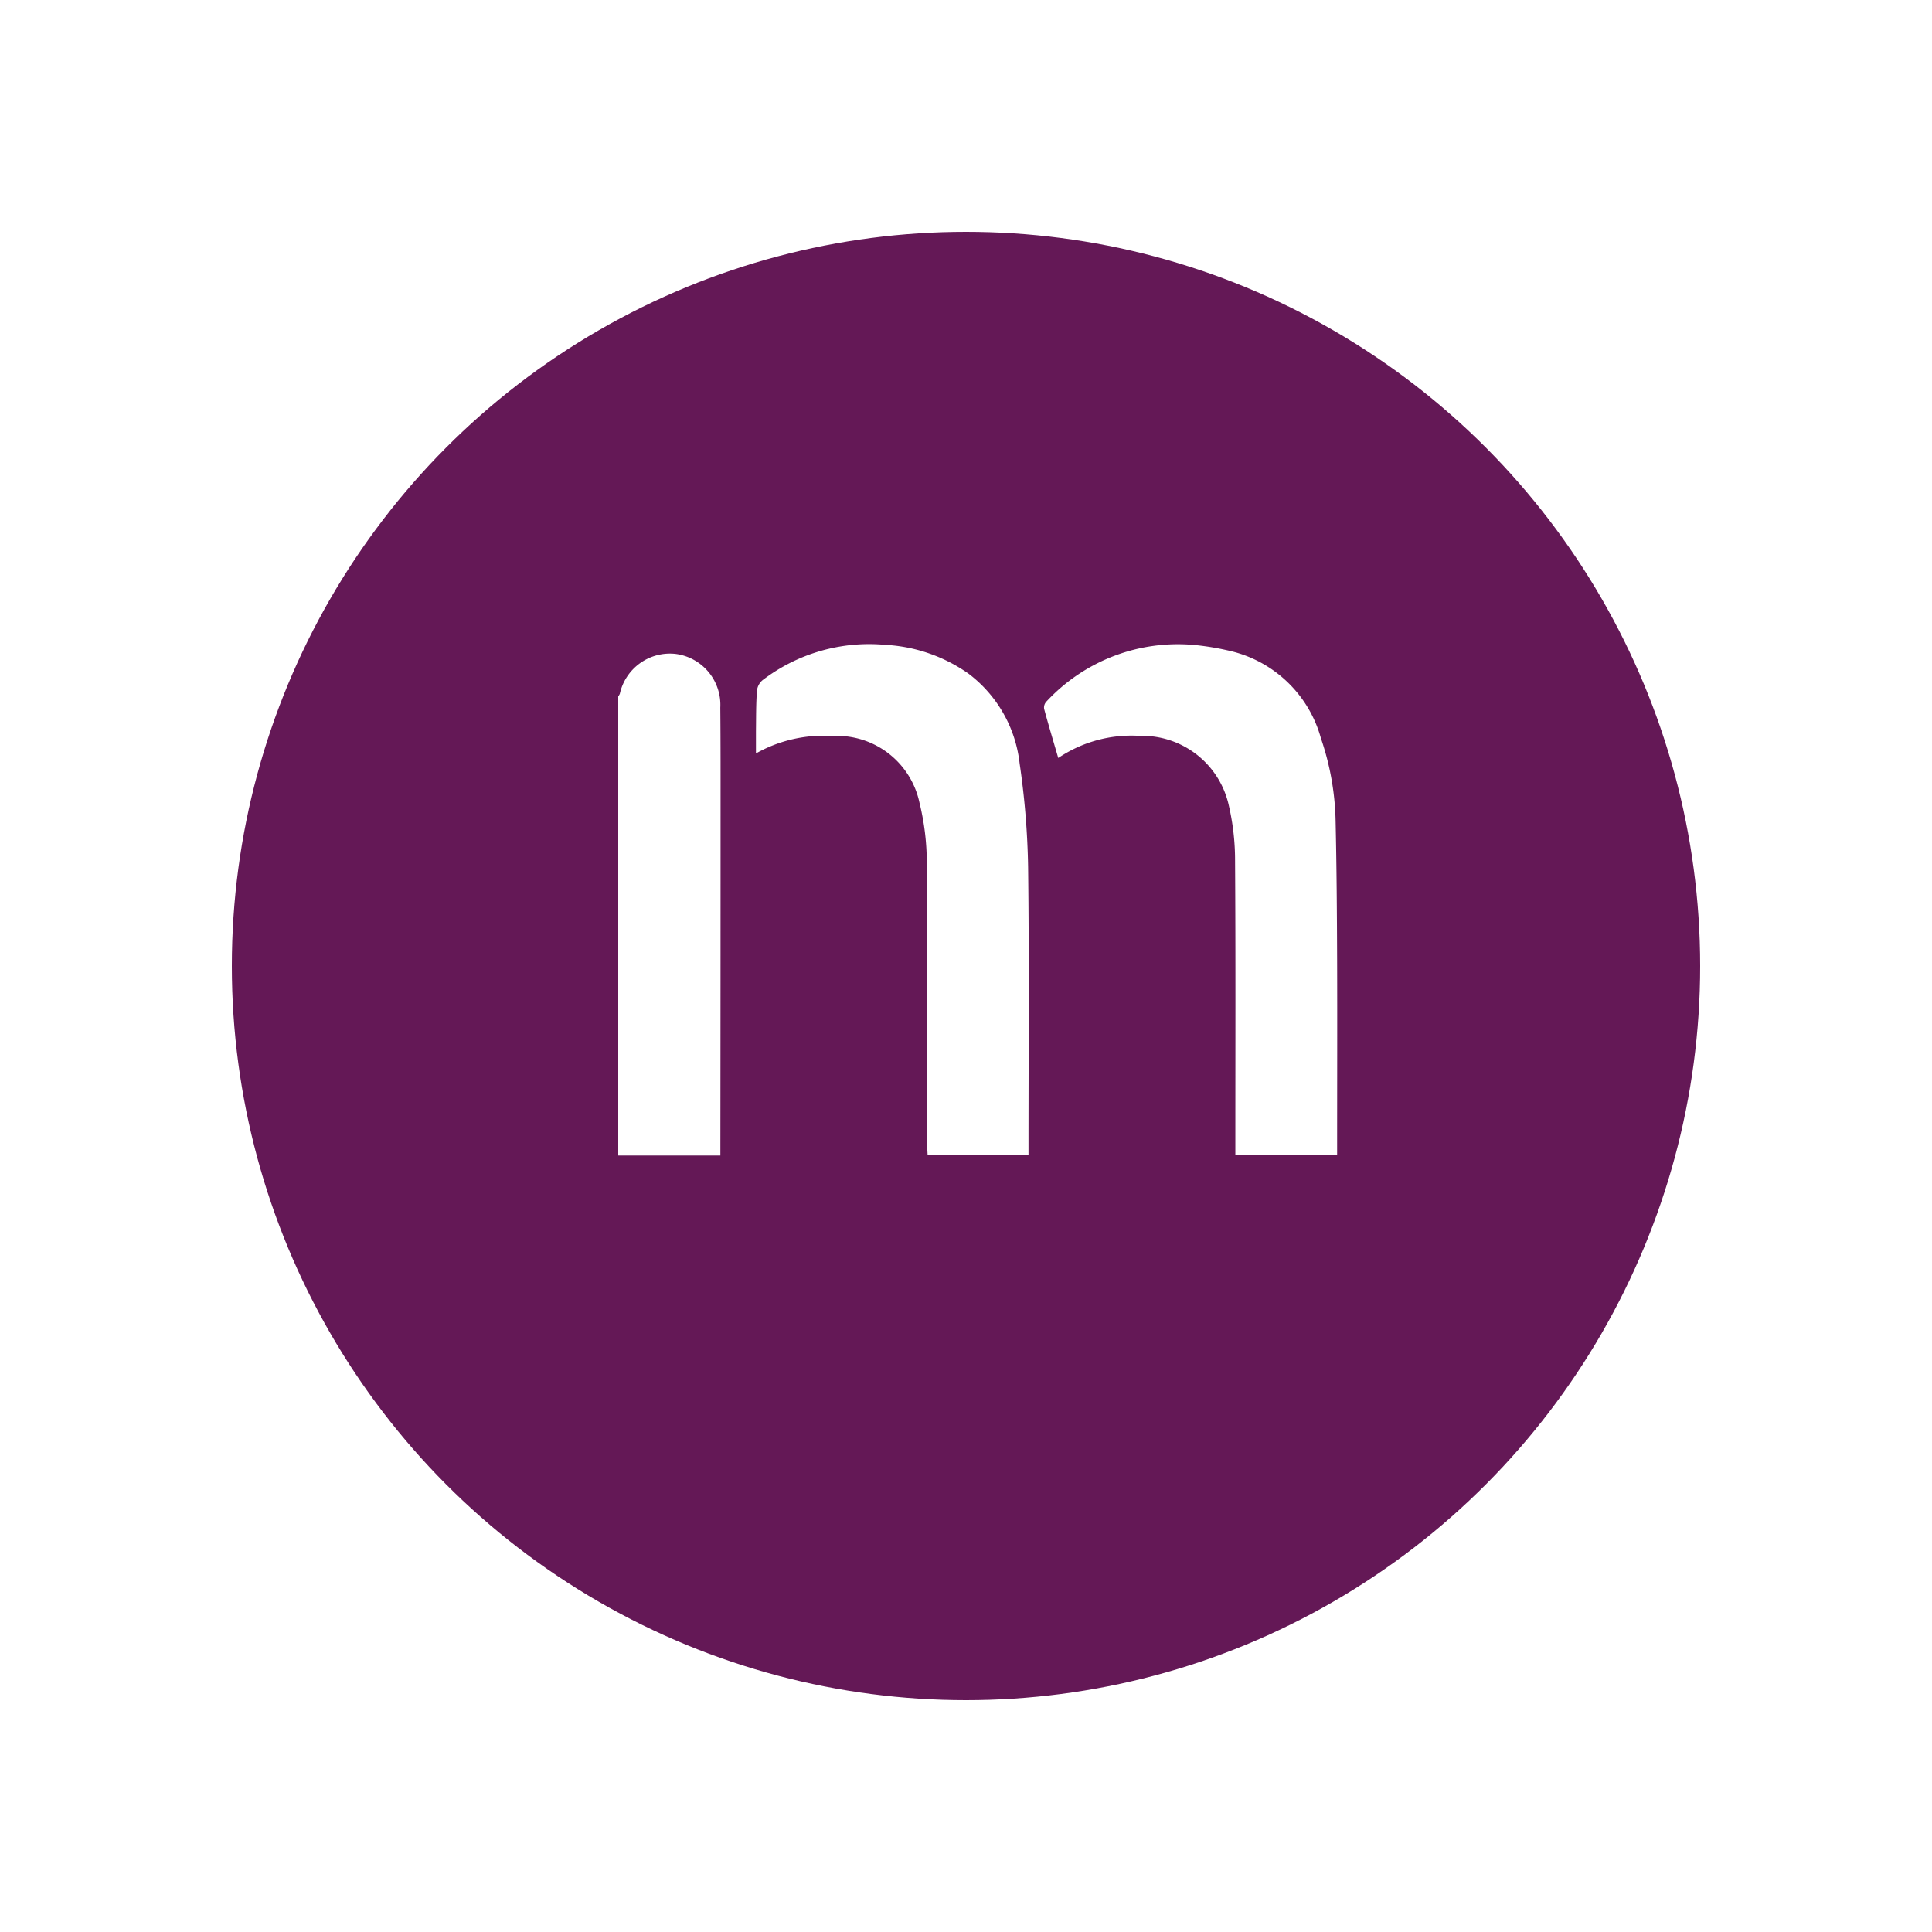<svg xmlns="http://www.w3.org/2000/svg" width="75" height="75" viewBox="0 0 75 75">
    <defs>
        <clipPath id="clip-path">
            <path id="Rectangle_3471" data-name="Rectangle 3471" class="cls-1" d="M0 0h27.914v19.862H0z"/>
        </clipPath>
        <filter id="Ellipse_369" x="0" y="0" width="75" height="75" filterUnits="userSpaceOnUse">
            <feOffset dy="3"/>
            <feGaussianBlur stdDeviation="3" result="blur"/>
            <feFlood flood-opacity=".161"/>
            <feComposite operator="in" in2="blur"/>
            <feComposite in="SourceGraphic"/>
        </filter>
        <style>
            .cls-1{fill:#fff}
        </style>
    </defs>
    <g id="Group_21769" data-name="Group 21769" transform="translate(-104 -401)">
        <g id="Group_21553" data-name="Group 21553" transform="translate(-7 -196)">
            <g transform="translate(111 597)" style="filter:url(#Ellipse_369)" id="Group_21554" data-name="Group 21554">
                <circle id="Ellipse_369-2" data-name="Ellipse 369" cx="28.5" cy="28.5" r="28.5" transform="translate(9 6)" style="fill:#641856"/>
            </g>
        </g>
        <g id="Group_21720" data-name="Group 21720" transform="translate(128 426)">
            <g id="Group_21718" data-name="Group 21718" style="clip-path:url(#clip-path)">
                <path id="Path_12521" data-name="Path 12521" class="cls-1" d="M0 2.08a.565.565 0 0 0 .062-.108A1.992 1.992 0 0 1 2.227.427a1.993 1.993 0 0 1 1.735 2.084c.013 1.4.01 2.8.01 4.2q0 6.4-.007 12.81v.379H0z" transform="translate(0 -.042)"/>
                <path id="Path_12522" data-name="Path 12522" class="cls-1" d="M29.8 19.843h-3.949v-.381c0-3.686.013-7.372-.011-11.058a9.424 9.424 0 0 0-.24-2.123 3.445 3.445 0 0 0-3.471-2.715 5.086 5.086 0 0 0-3.153.859c-.189-.648-.378-1.275-.548-1.906a.337.337 0 0 1 .08-.275 6.961 6.961 0 0 1 5.814-2.2 10.4 10.4 0 0 1 1.418.248 4.783 4.783 0 0 1 3.432 3.365 10.545 10.545 0 0 1 .572 3.267c.04 1.794.052 3.59.058 5.384.008 2.383 0 4.766 0 7.148v.391" transform="translate(-1.895)"/>
                <path id="Path_12523" data-name="Path 12523" class="cls-1" d="M16.537 19.844h-3.914c-.006-.153-.019-.3-.019-.443 0-3.623.015-7.245-.013-10.867a9.8 9.8 0 0 0-.284-2.373 3.272 3.272 0 0 0-3.376-2.59 5.359 5.359 0 0 0-2.972.677v-.86c.007-.524 0-1.048.039-1.57a.62.62 0 0 1 .215-.412A6.812 6.812 0 0 1 10.967.032a6.177 6.177 0 0 1 3.228 1.108 5.068 5.068 0 0 1 2 3.5 31.205 31.205 0 0 1 .329 4.017c.044 3.622.015 7.245.015 10.867v.325" transform="translate(-.613)"/>
            </g>
        </g>
    </g>
</svg>
